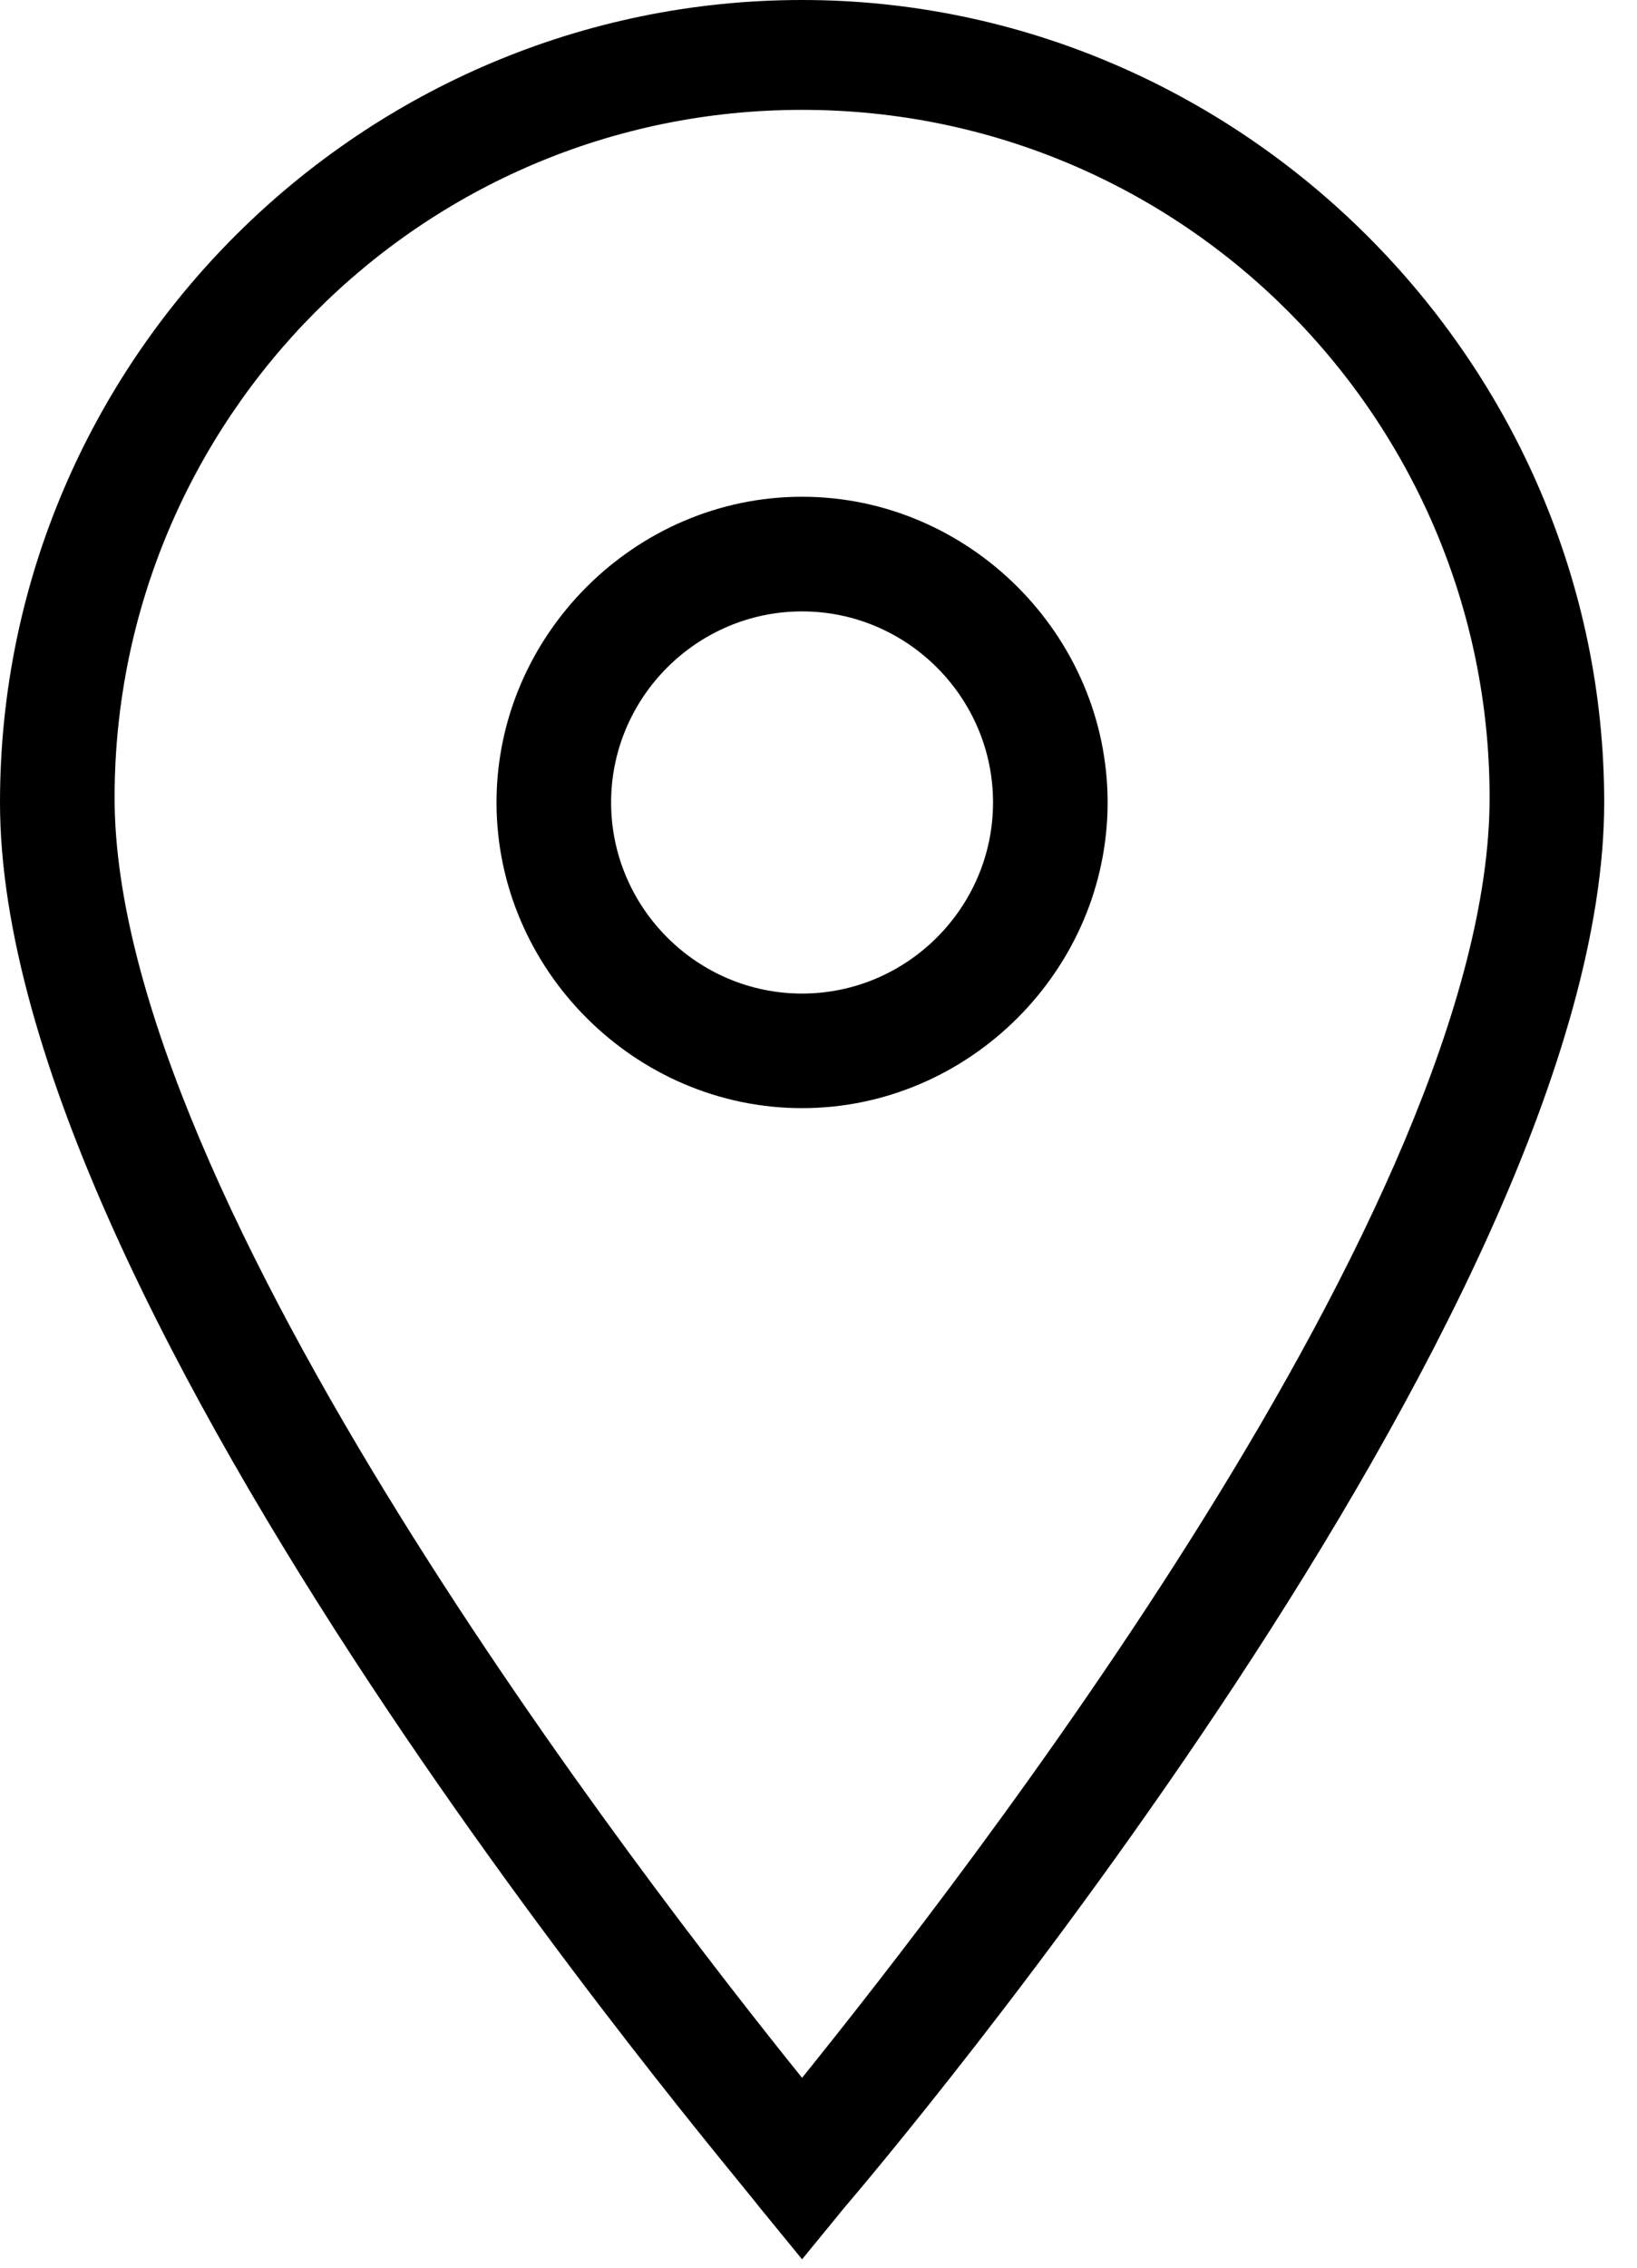 <svg width="26" height="36" viewBox="0 0 26 36" fill="none" xmlns="http://www.w3.org/2000/svg">
<path d="M12.739 35.867L12.057 35.033C11.602 34.426 0 20.853 0 12.739C0 5.687 5.763 0 12.739 0C19.716 0 25.479 5.763 25.479 12.739C25.479 20.853 13.877 34.502 13.422 35.033L12.739 35.867ZM12.739 1.744C6.673 1.744 1.82 6.673 1.82 12.664C1.82 19.033 10.237 29.877 12.739 32.986C15.242 29.877 23.659 19.109 23.659 12.664C23.659 6.673 18.806 1.744 12.739 1.744Z" fill="black"/>
<path d="M12.739 17.592C10.085 17.592 7.886 15.393 7.886 12.739C7.886 10.085 10.085 7.886 12.739 7.886C15.393 7.886 17.592 10.085 17.592 12.739C17.592 15.393 15.393 17.592 12.739 17.592ZM12.739 9.706C11.071 9.706 9.706 11.071 9.706 12.739C9.706 14.408 11.071 15.773 12.739 15.773C14.407 15.773 15.772 14.408 15.772 12.739C15.772 11.071 14.407 9.706 12.739 9.706Z" fill="black"/>
</svg>
